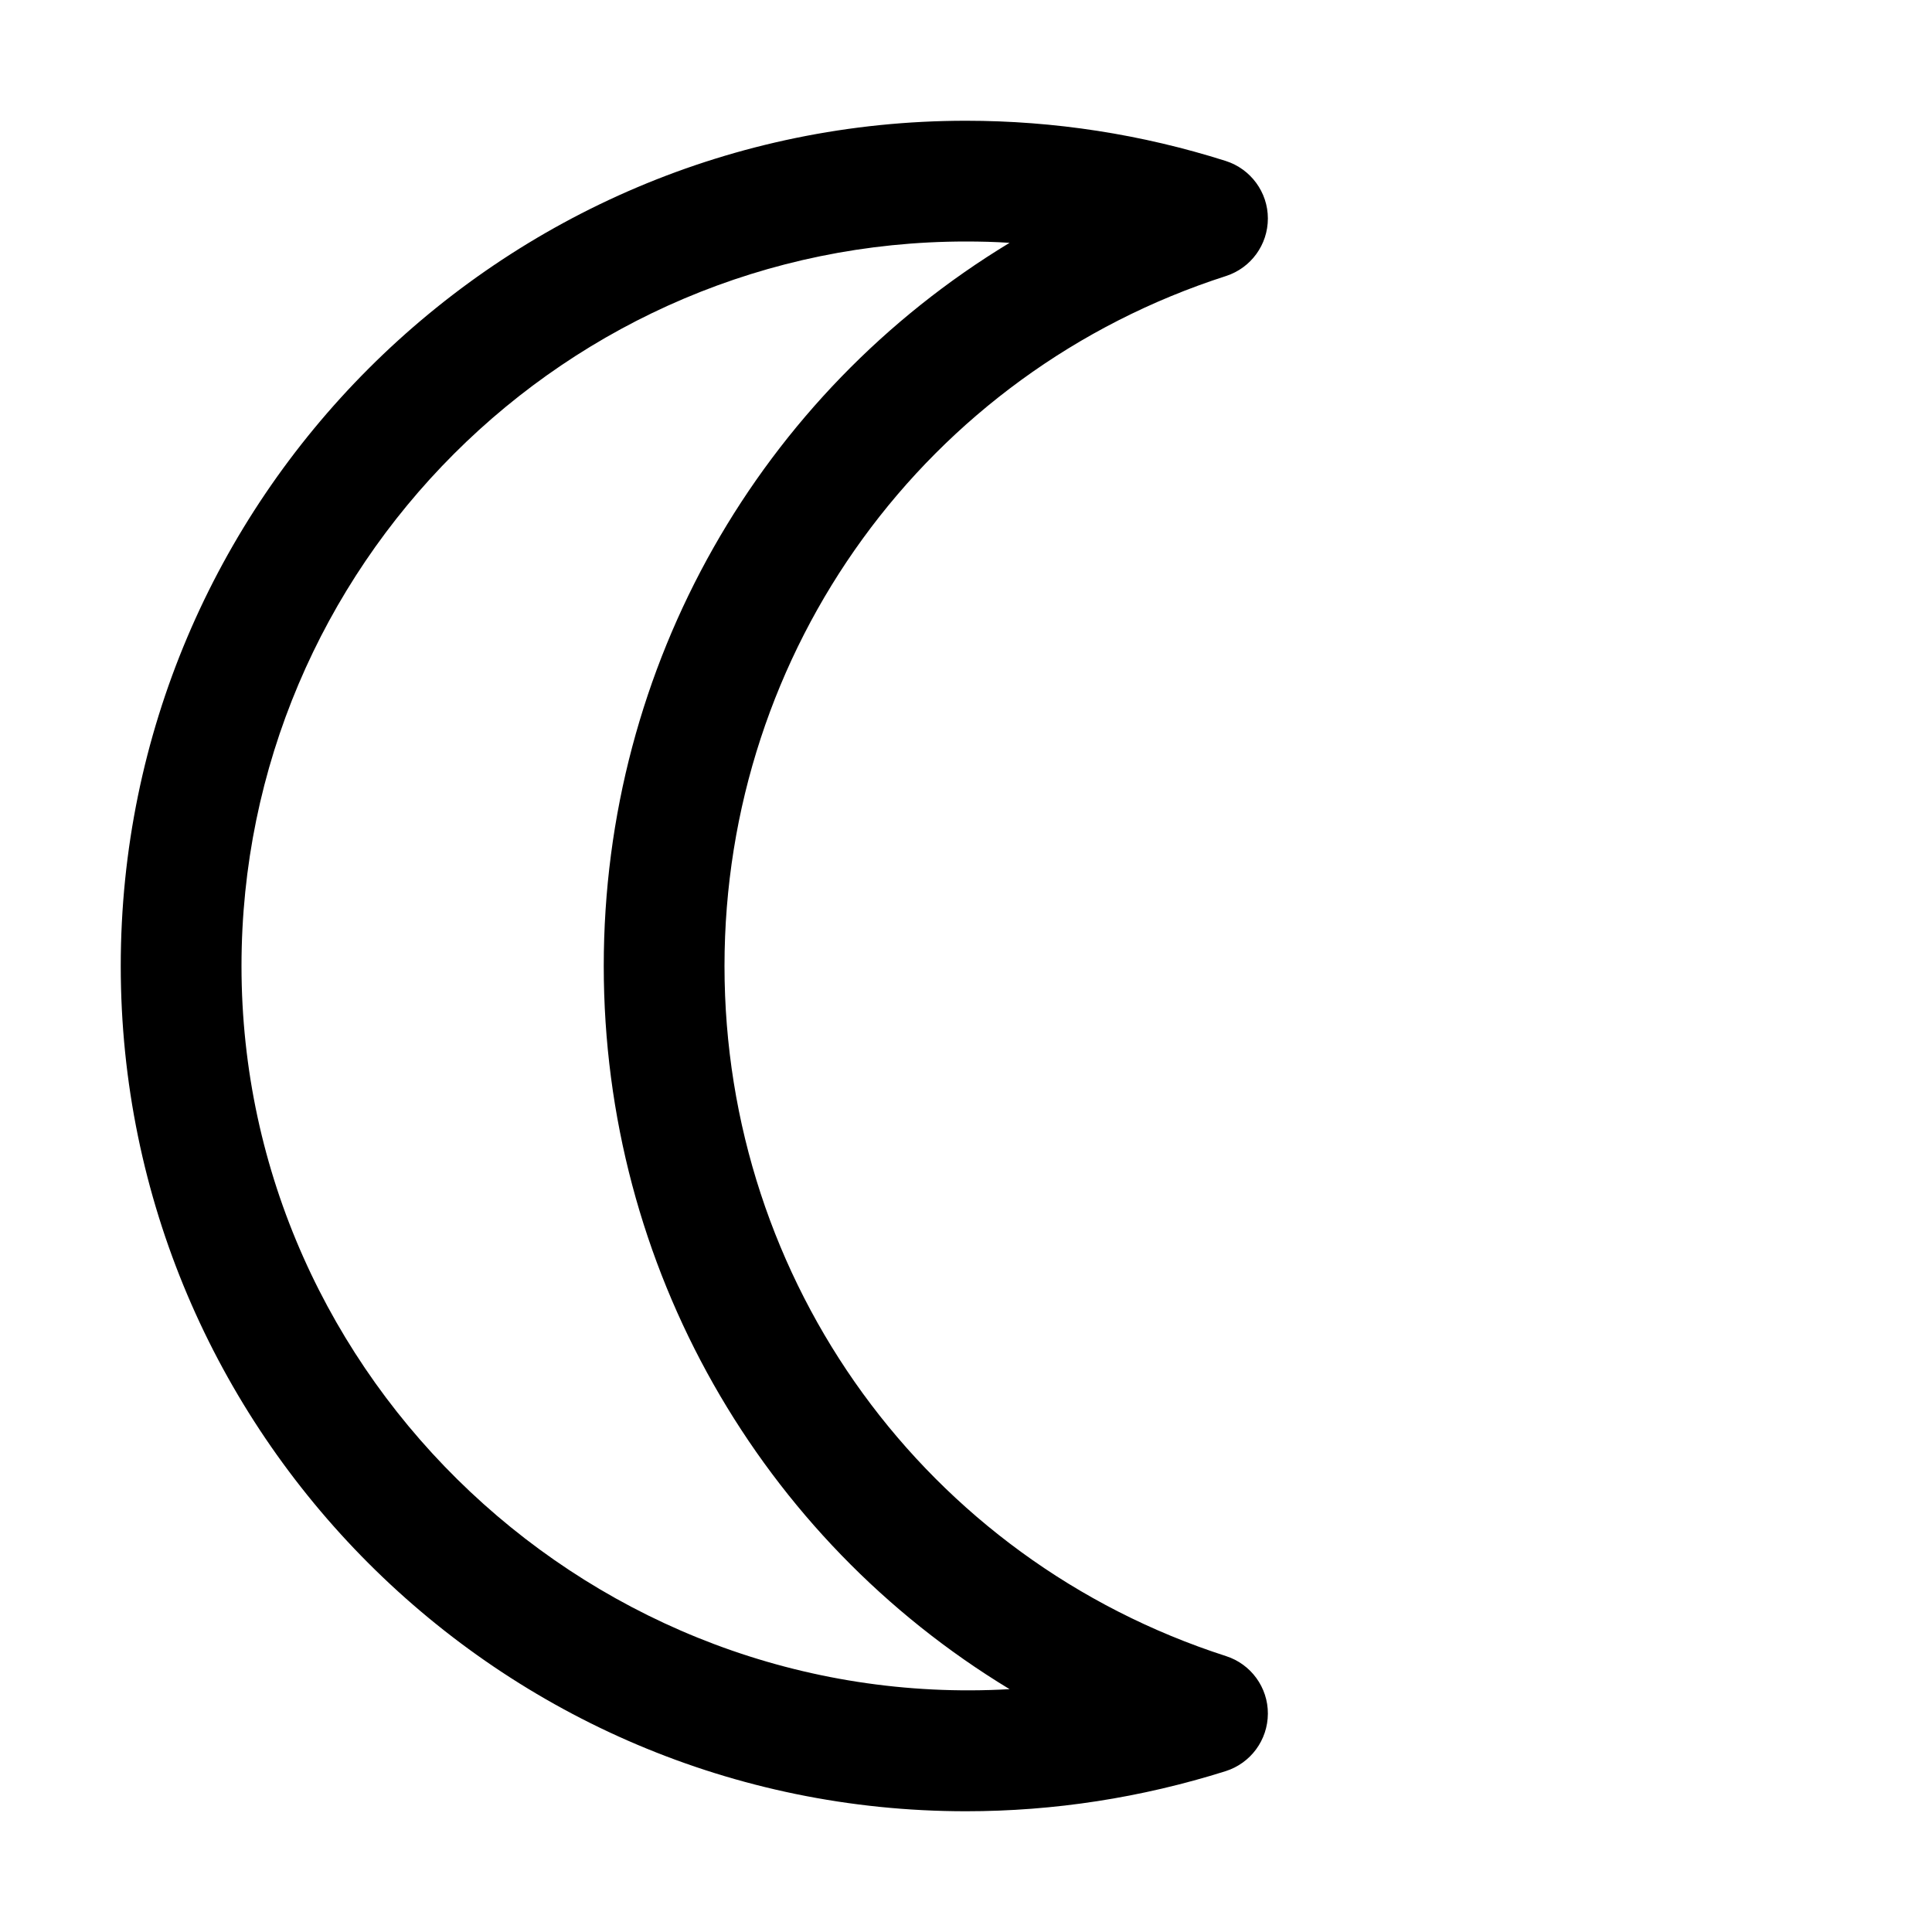 <?xml version="1.0" encoding="utf-8"?>
<!DOCTYPE svg PUBLIC "-//W3C//DTD SVG 1.0//EN" "http://www.w3.org/TR/2001/REC-SVG-20010904/DTD/svg10.dtd">
<svg    fill="#000000" xmlns="http://www.w3.org/2000/svg" xmlns:xlink="http://www.w3.org/1999/xlink" version="1.1" x="0px" y="0px" viewBox="0 0 16 16" style="enable-background:new 0 0 16 16;" xml:space="preserve"><g><path d="M8,15c-3.86,0-7-3.141-7-7c0-3.86,3.14-7,7-7c0.731,0,1.455,0.112,2.151,0.333C10.358,1.399,10.5,1.592,10.5,1.809   c0,0.218-0.14,0.41-0.347,0.477C7.669,3.085,6,5.382,6,8s1.669,4.914,4.153,5.715c0.207,0.066,0.348,0.26,0.347,0.477   c-0.001,0.218-0.142,0.41-0.35,0.476C9.452,14.888,8.729,15,8,15z M8,2C4.691,2,2,4.691,2,8c0,3.429,2.929,6.184,6.361,5.989   C6.302,12.742,5,10.496,5,8c0-2.497,1.302-4.743,3.361-5.989C8.241,2.003,8.121,2,8,2z"></path></g></svg>